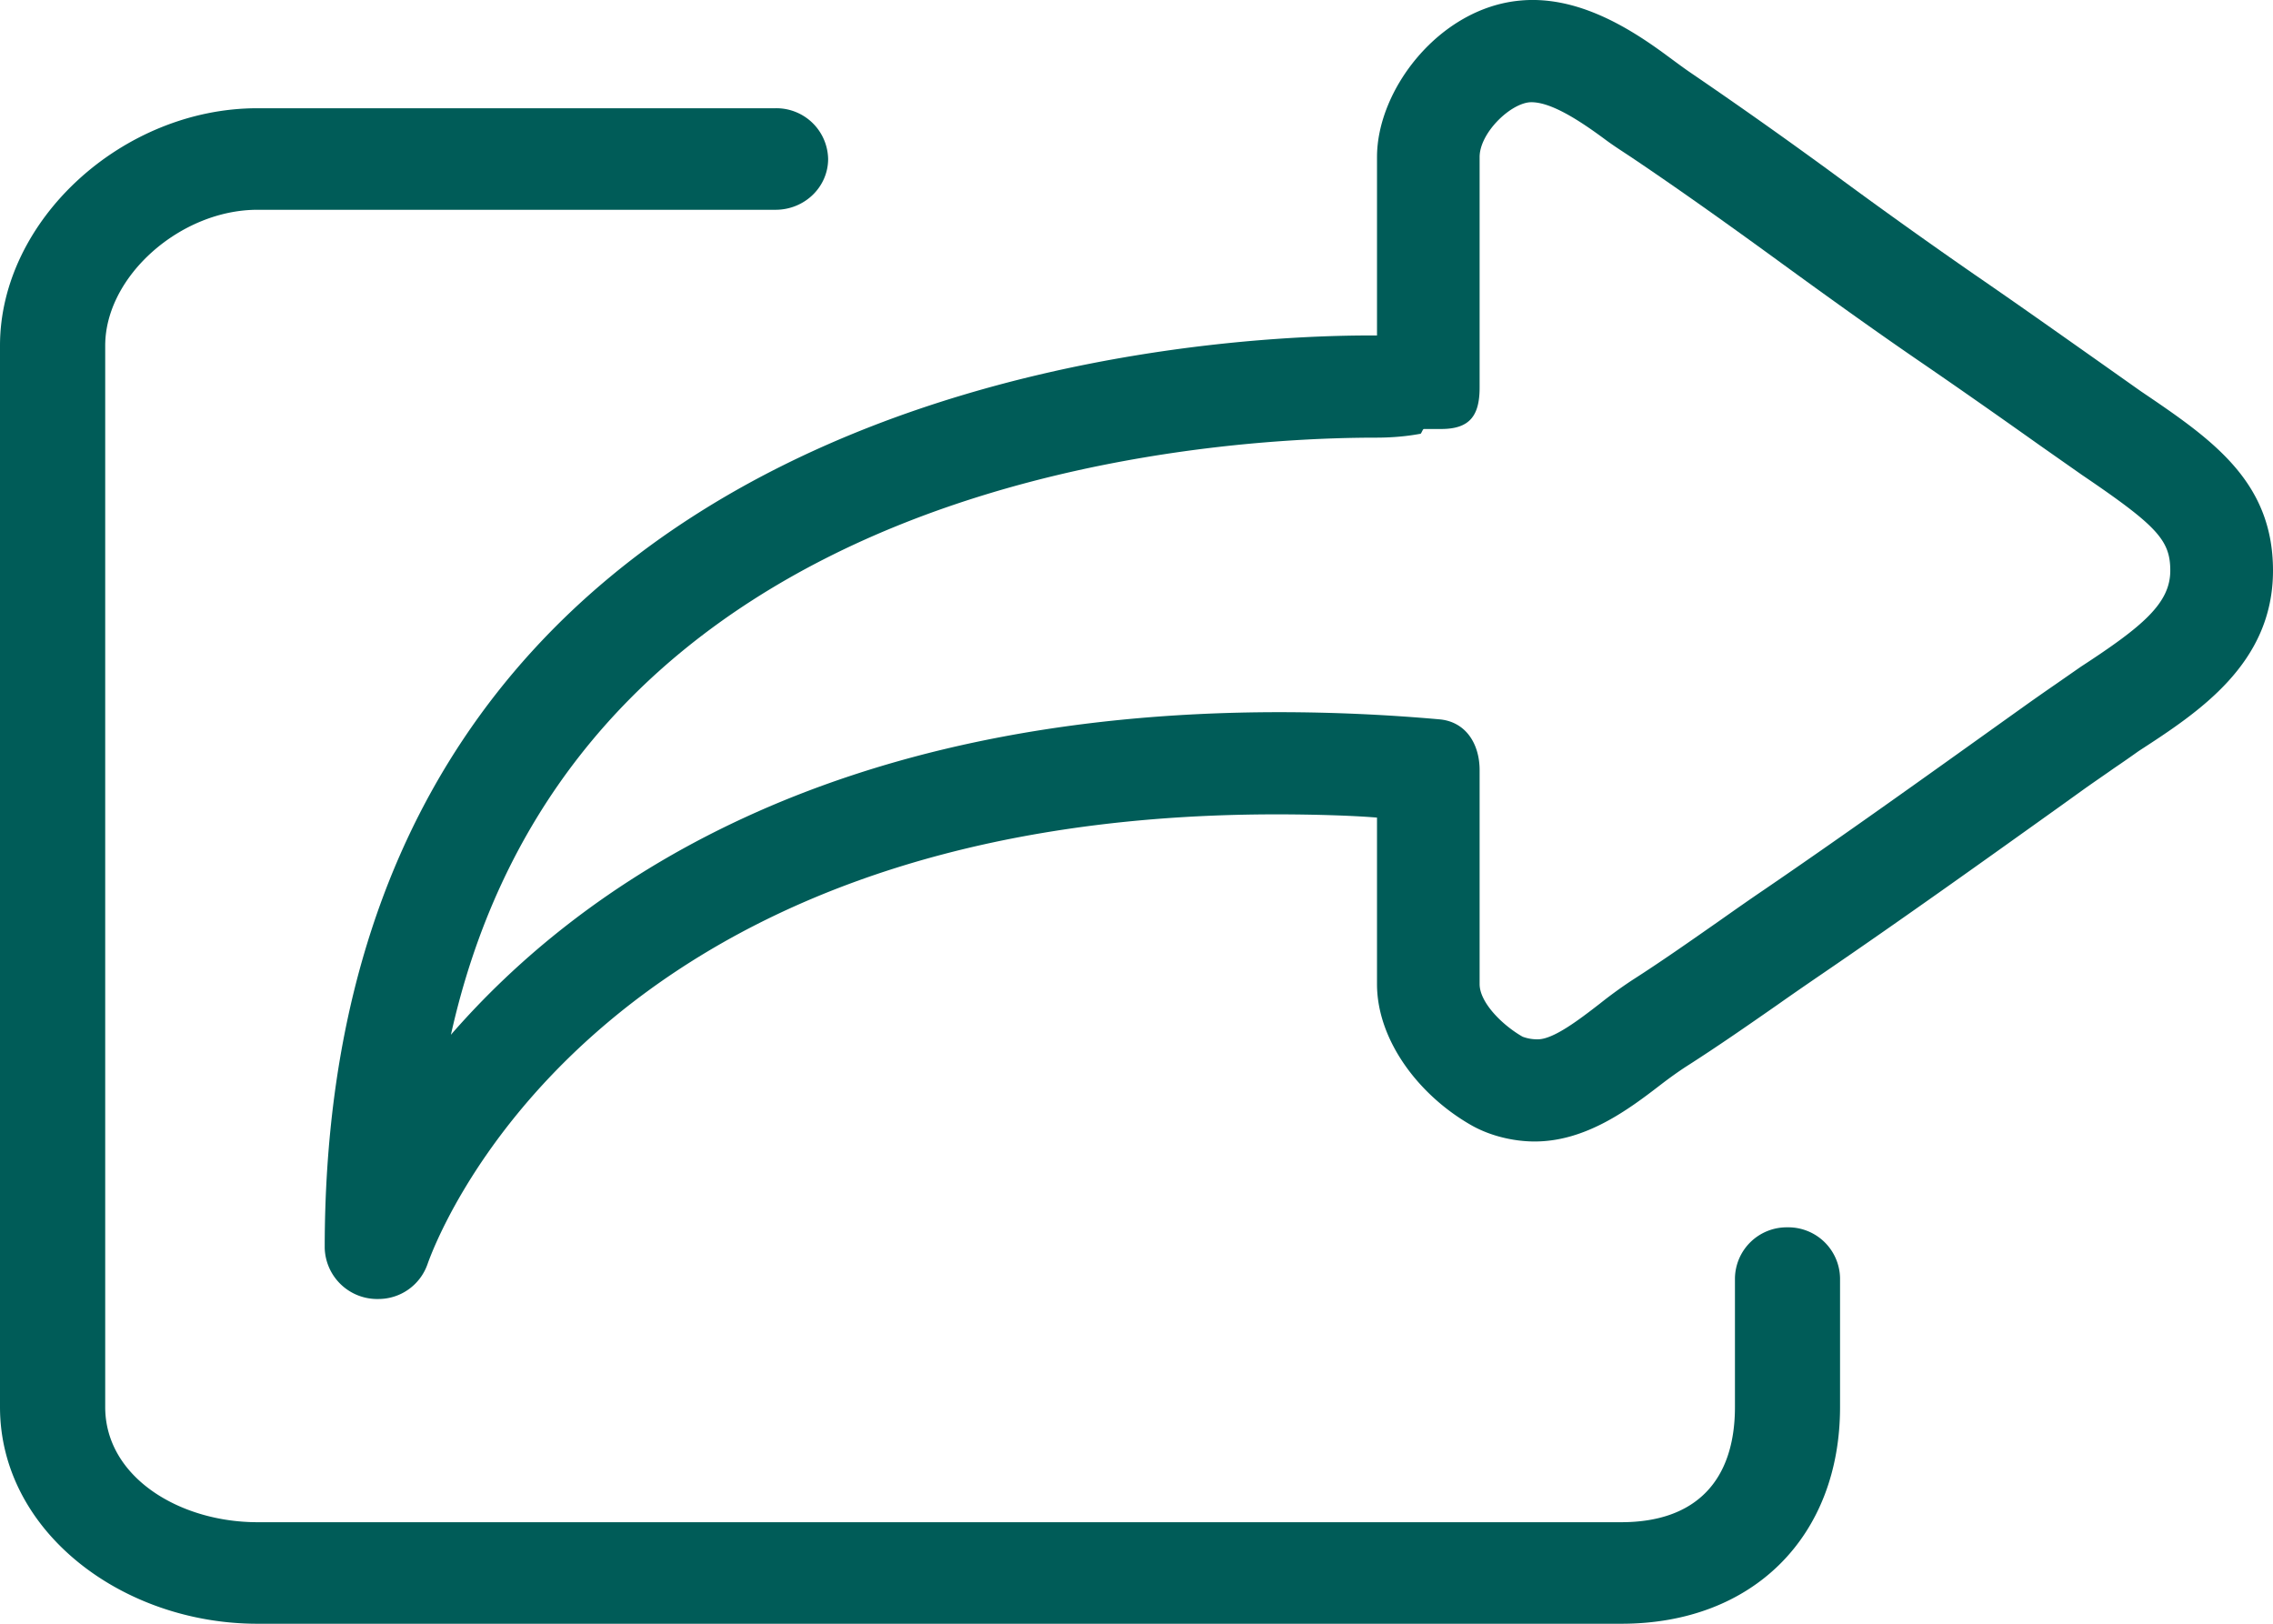 <svg xmlns="http://www.w3.org/2000/svg" width="21" height="15" viewBox="0 0 21 15">
    <g fill="#005C58" fill-rule="nonzero">
        <path d="M19.777 3.613l-.382-.27c-.383-.27-.767-.542-1.153-.807a53.94 53.94 0 0 1-1.21-.863 47.883 47.883 0 0 0-1.408-.998c-.065-.044-.13-.093-.2-.144-.342-.255-.841-.58-1.387-.525-.74.072-1.315.82-1.315 1.445v1.648h-.065C11.04 3.099 3 3.505 3 11.529a.485.485 0 0 0 .497.471.48.48 0 0 0 .451-.317c.06-.17 1.478-4.16 7.847-4.16.32 0 .69.01.927.03v1.538c0 .513.38 1.026.877 1.307.173.097.387.147.58.147.47 0 .863-.292 1.166-.526.082-.063.166-.123.239-.17.282-.18.564-.376.834-.564.136-.096.274-.191.41-.284.746-.509 1.494-1.044 2.216-1.56l.206-.148c.094-.067.19-.132.285-.199.08-.054.16-.11.223-.155C20.311 6.58 21 6.132 21 5.271c0-.83-.57-1.216-1.223-1.658zm-.552 2.546l-.23.16c-.1.069-.199.138-.297.208l-.206.147c-.719.514-1.462 1.046-2.199 1.549-.14.095-.278.192-.417.29-.262.183-.531.372-.797.542a4.106 4.106 0 0 0-.3.218c-.18.139-.424.328-.57.328a.38.38 0 0 1-.142-.024c-.192-.11-.397-.318-.397-.486V7.115c0-.245-.129-.45-.374-.47a16.857 16.857 0 0 0-1.47-.066c-4.2 0-6.477 1.621-7.66 2.98.44-1.977 1.599-3.45 3.446-4.393 1.987-1.014 4.23-1.123 5.1-1.123.252 0 .402-.036.41-.035.01 0 .022-.045.033-.045h.16c.262 0 .355-.121.355-.382v-2.13c0-.218.273-.487.46-.506.19-.013.471.174.698.342.08.06.174.119.25.17.464.312.936.65 1.386.978.4.291.818.592 1.236.879.383.262.765.53 1.144.799l.392.275c.693.47.815.602.815.883 0 .3-.25.513-.826.888z"/>
        <path d="M14.98 15c1.22 0 2.02-.81 2.02-2.002v-1.191a.478.478 0 0 0-.486-.469.478.478 0 0 0-.485.469v1.19c0 .68-.36 1.065-1.05 1.065H2.378c-.72 0-1.406-.417-1.406-1.064V3.193c0-.643.698-1.255 1.406-1.255h4.787c.268 0 .486-.21.486-.47A.478.478 0 0 0 7.164 1H2.377C1.133 1 0 2.033 0 3.193v9.805C0 14.15 1.133 15 2.377 15H14.98z"/>
    </g>
</svg>
